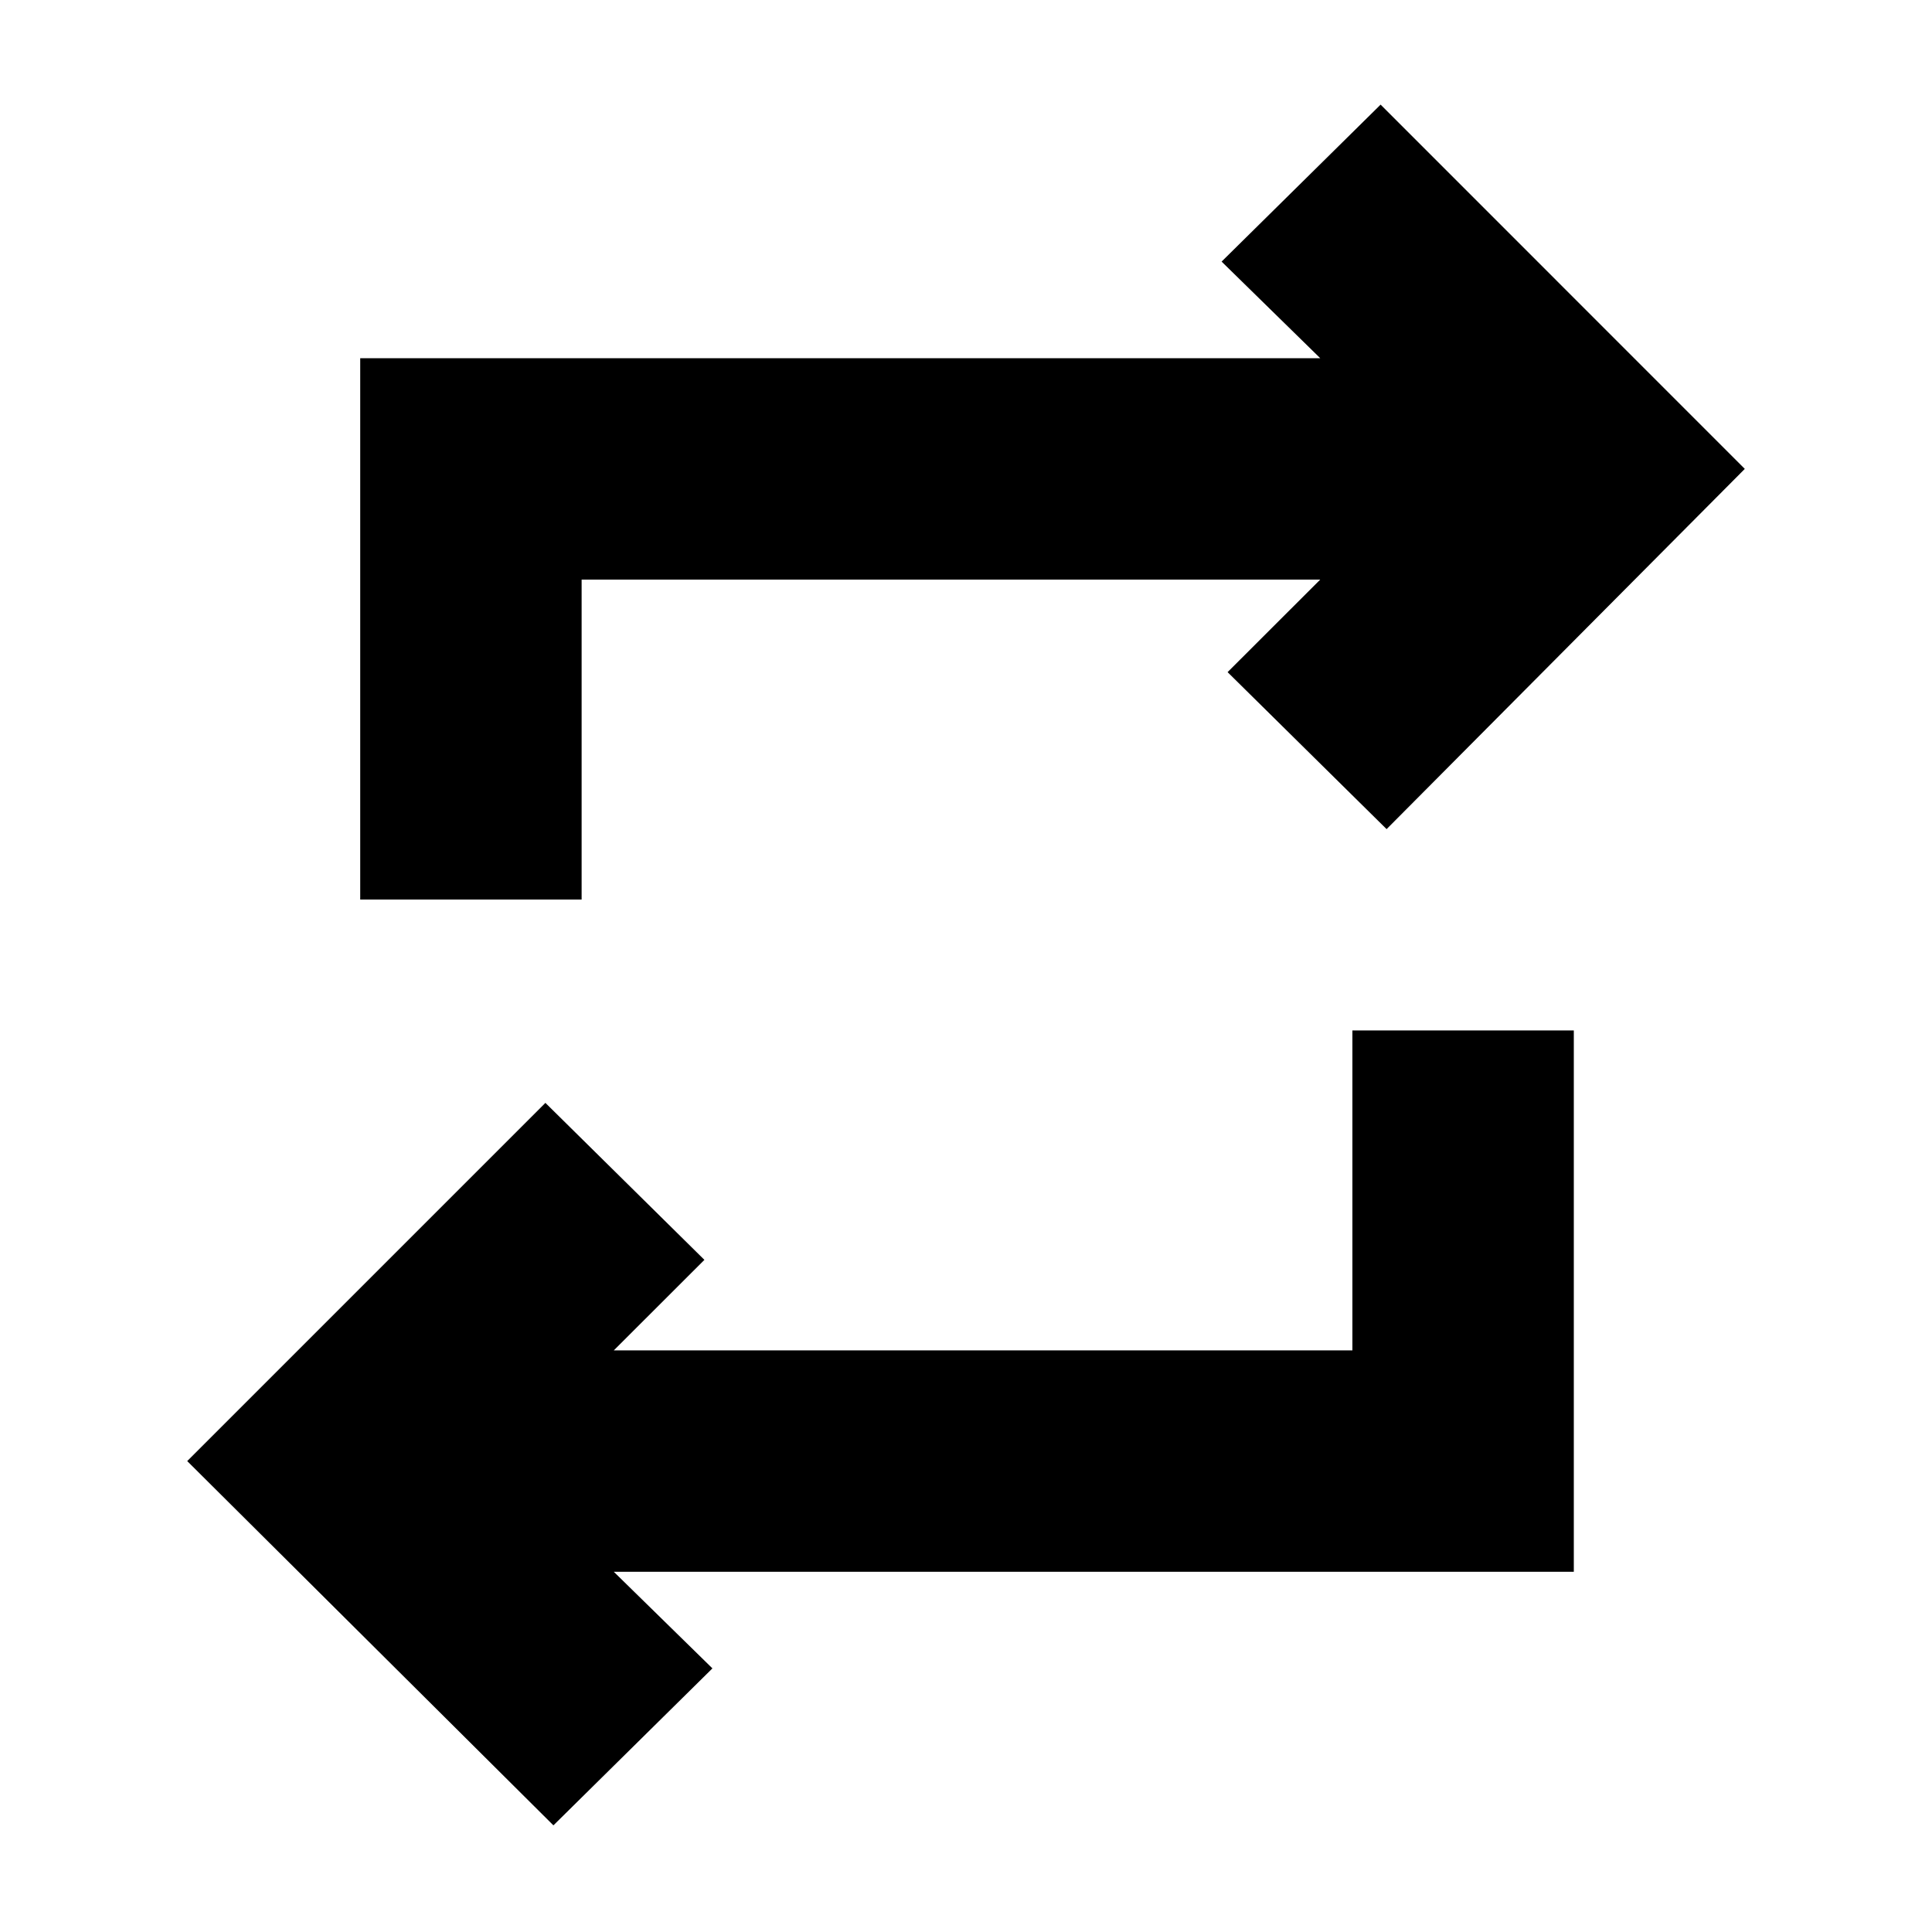 <svg xmlns="http://www.w3.org/2000/svg" height="20" width="20"><path d="m5.729 18.896-3.791-3.771 3.708-3.708 1.646 1.625-.938.937H14v-3.312h2.292v5.604H6.354l1.021 1Zm-2-9.584V3.708h9.938l-1.021-1 1.646-1.625 3.77 3.771-3.708 3.729-1.646-1.625.959-.958H6.021v3.312Z"/></svg>